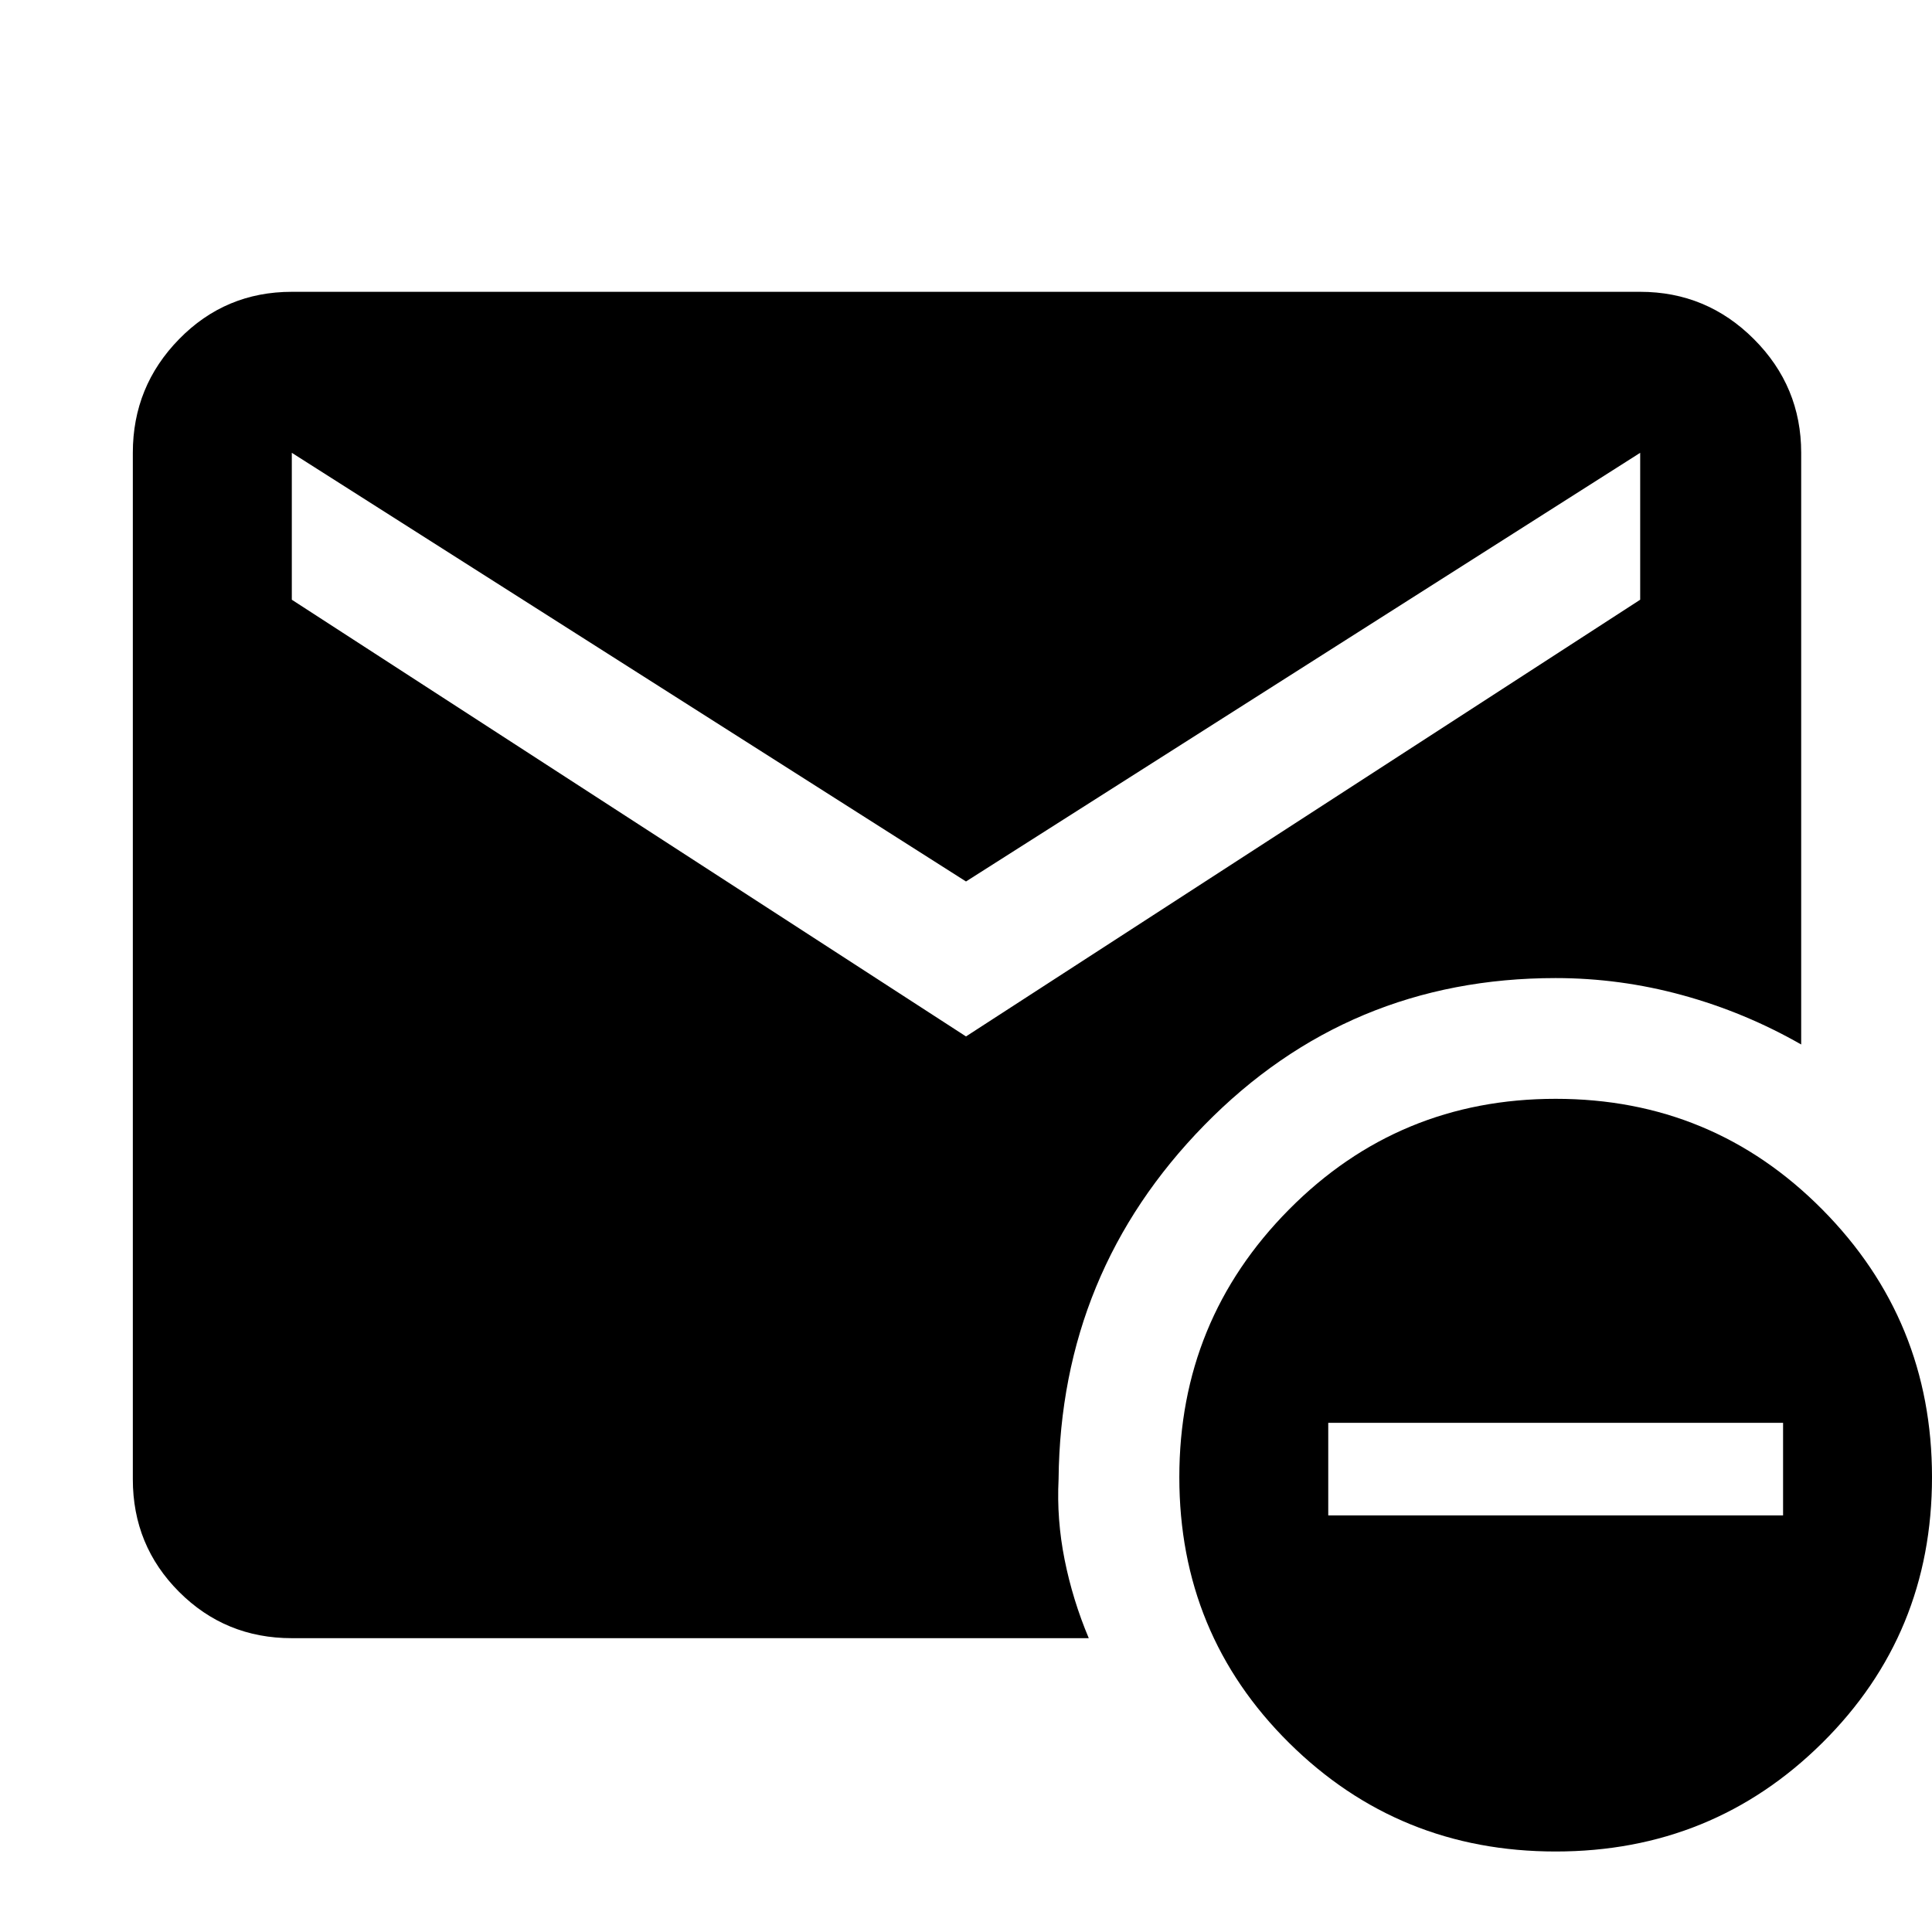 <svg xmlns="http://www.w3.org/2000/svg" width="48" height="48"><path d="M24 25.75 40.75 14.9v-3.65L24 21.9 7.25 11.25v3.65zM38.65 46q-3.9 0-6.625-2.7T29.3 36.7q0-3.9 2.725-6.65 2.725-2.75 6.625-2.75t6.625 2.75Q48 32.8 48 36.7q0 3.9-2.725 6.6Q42.55 46 38.65 46zM33 37.65h11.3v-2.3H33zM7.25 40.7q-1.65 0-2.8-1.15t-1.15-2.8v-25.5q0-1.65 1.15-2.825Q5.6 7.25 7.25 7.25h33.5q1.65 0 2.825 1.175Q44.75 9.6 44.75 11.25v14.7q-1.4-.8-2.95-1.225-1.55-.425-3.15-.425-5.15 0-8.725 3.65-3.575 3.65-3.625 8.8-.05 1 .15 2t.6 1.95z"/></svg>